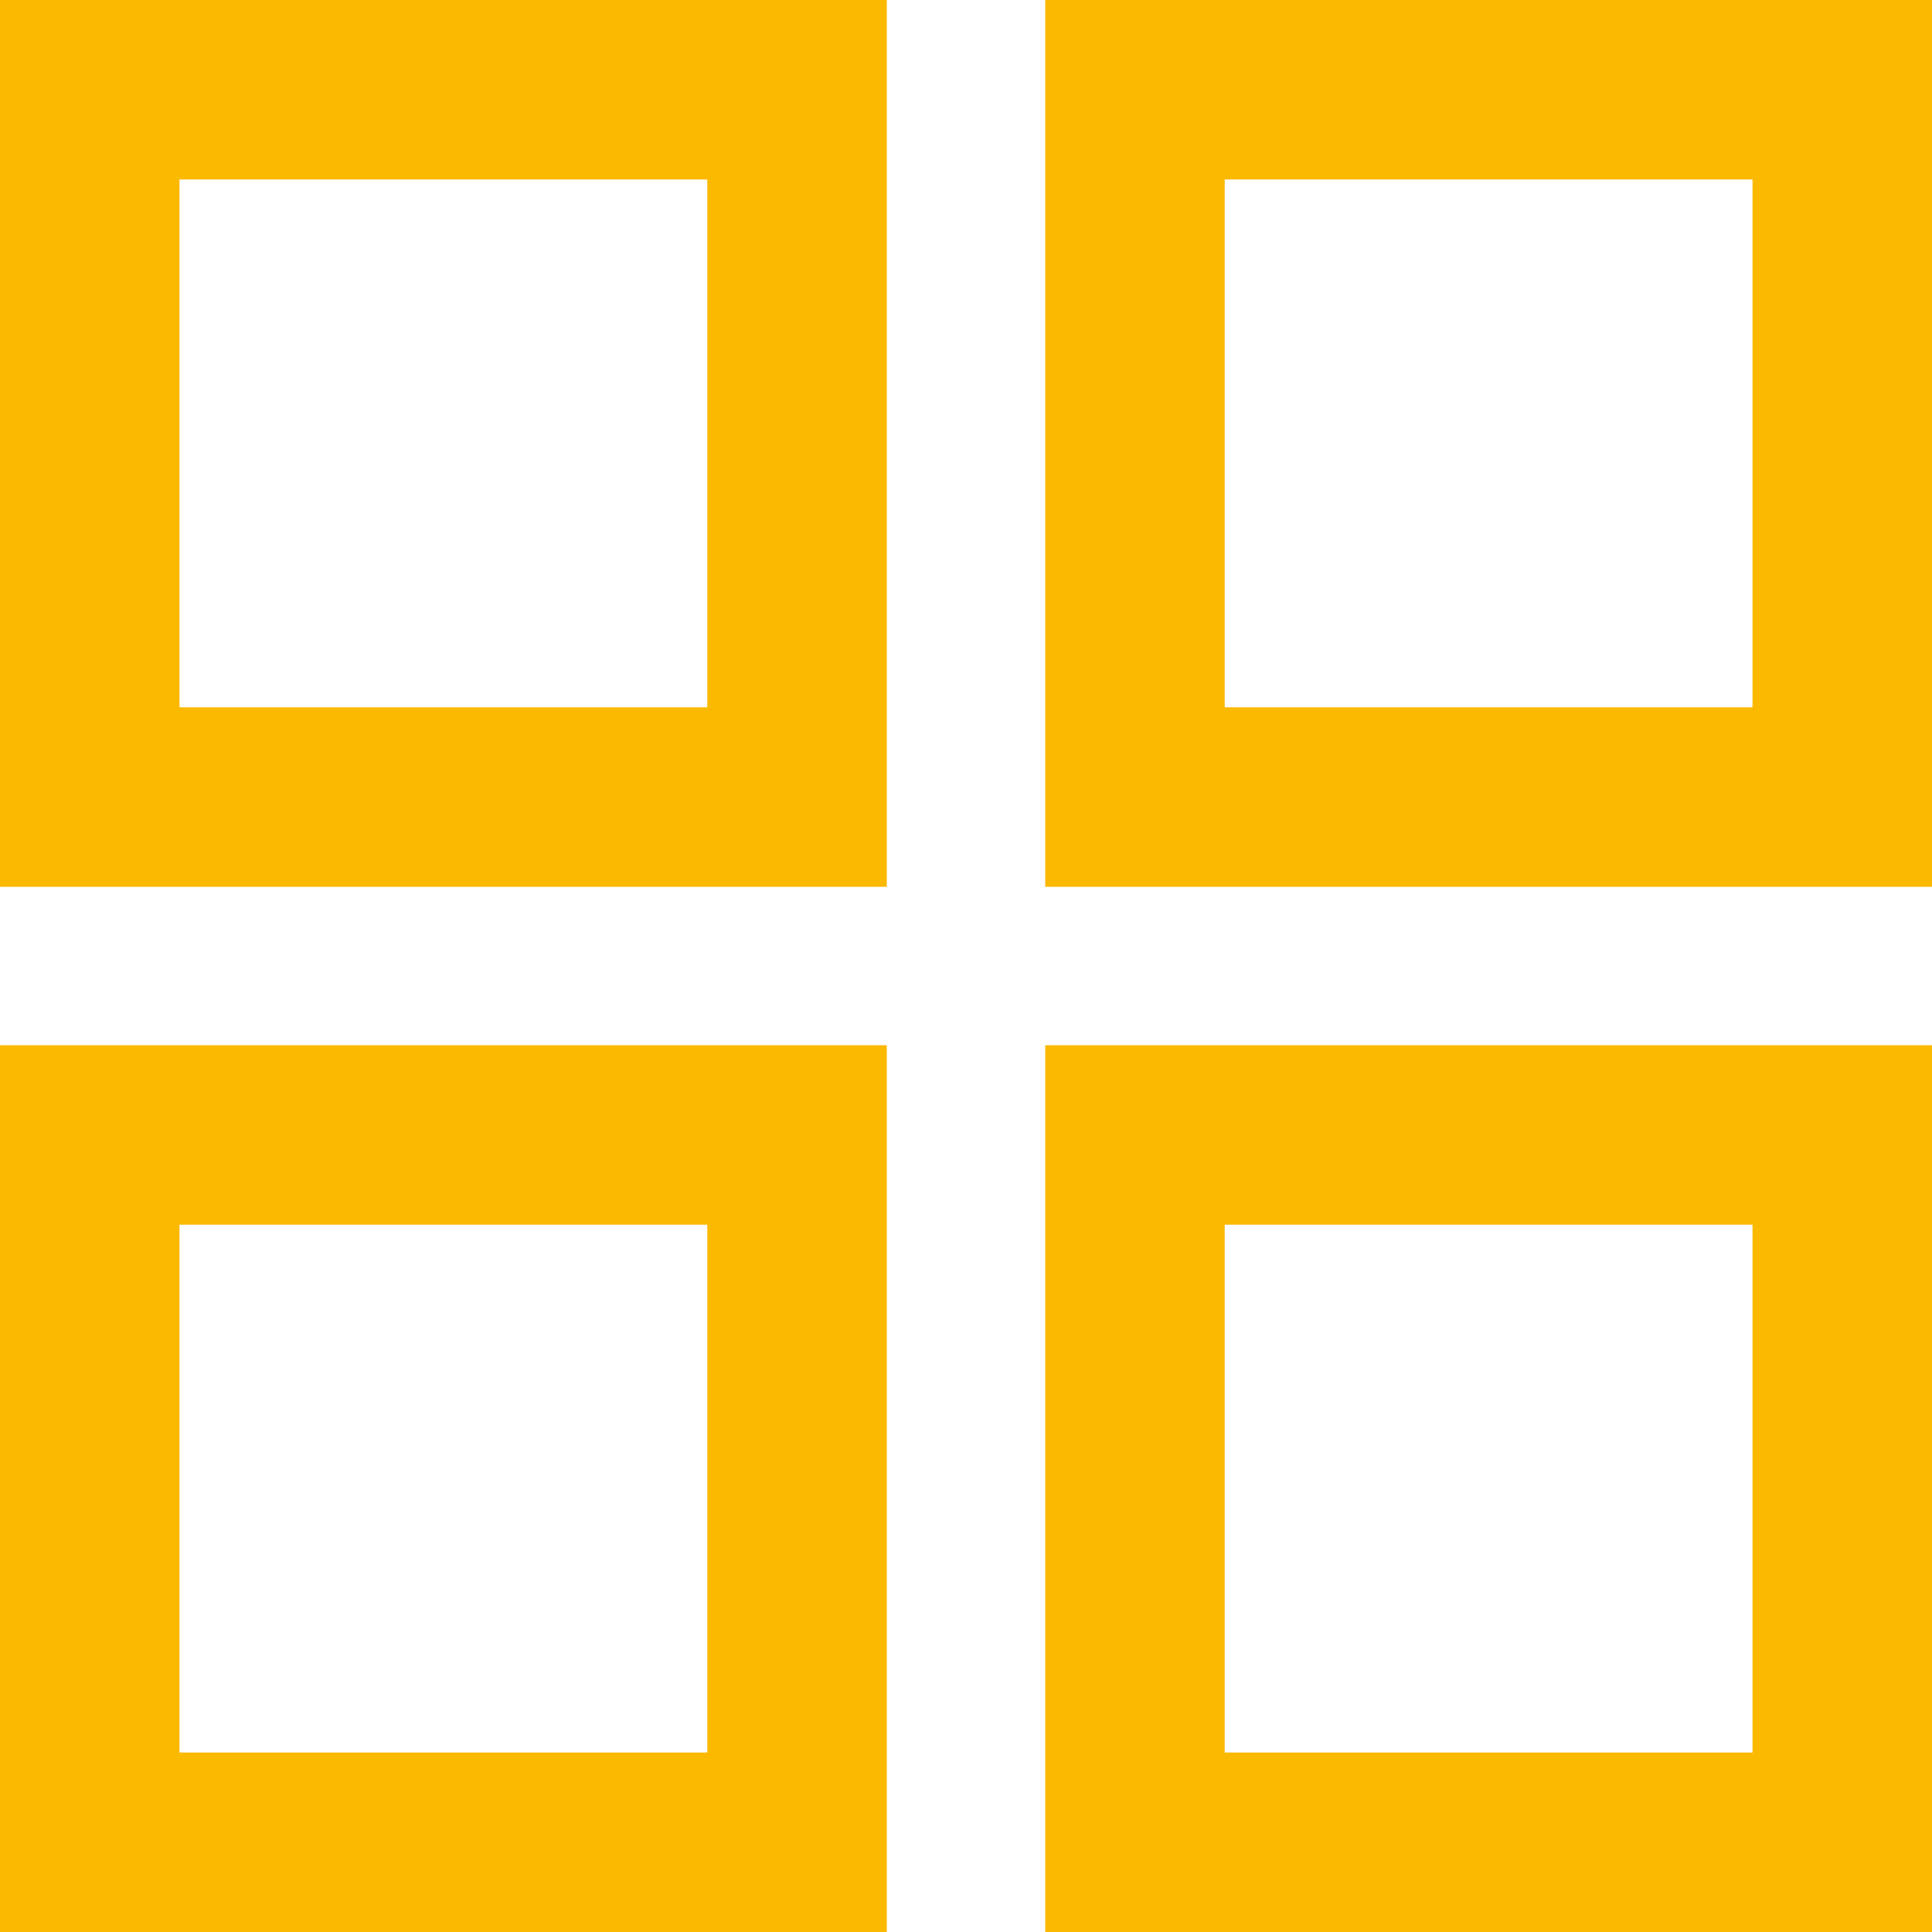 <svg xmlns="http://www.w3.org/2000/svg" width="20" height="20" viewBox="0 0 20 20">
  <defs>
    <style>
      .cls-1 {
        fill: #fbb900;
      }
    </style>
  </defs>
  <path id="grid_view_FILL0_wght500_GRAD0_opsz48" class="cls-1" d="M5.7,14.88V5.7h9.18v9.18Zm0,10.82V16.52h9.18V25.7ZM16.52,14.88V5.7H25.7v9.18Zm0,10.82V16.52H25.7V25.7ZM7.558,13.022h5.464V7.558H7.558Zm10.82,0h5.464V7.558H18.378Zm0,10.82h5.464V18.378H18.378Zm-10.82,0h5.464V18.378H7.558ZM18.378,13.022ZM18.378,18.378ZM13.022,18.378ZM13.022,13.022Z" transform="translate(-5.7 -5.7)"/>
</svg>
